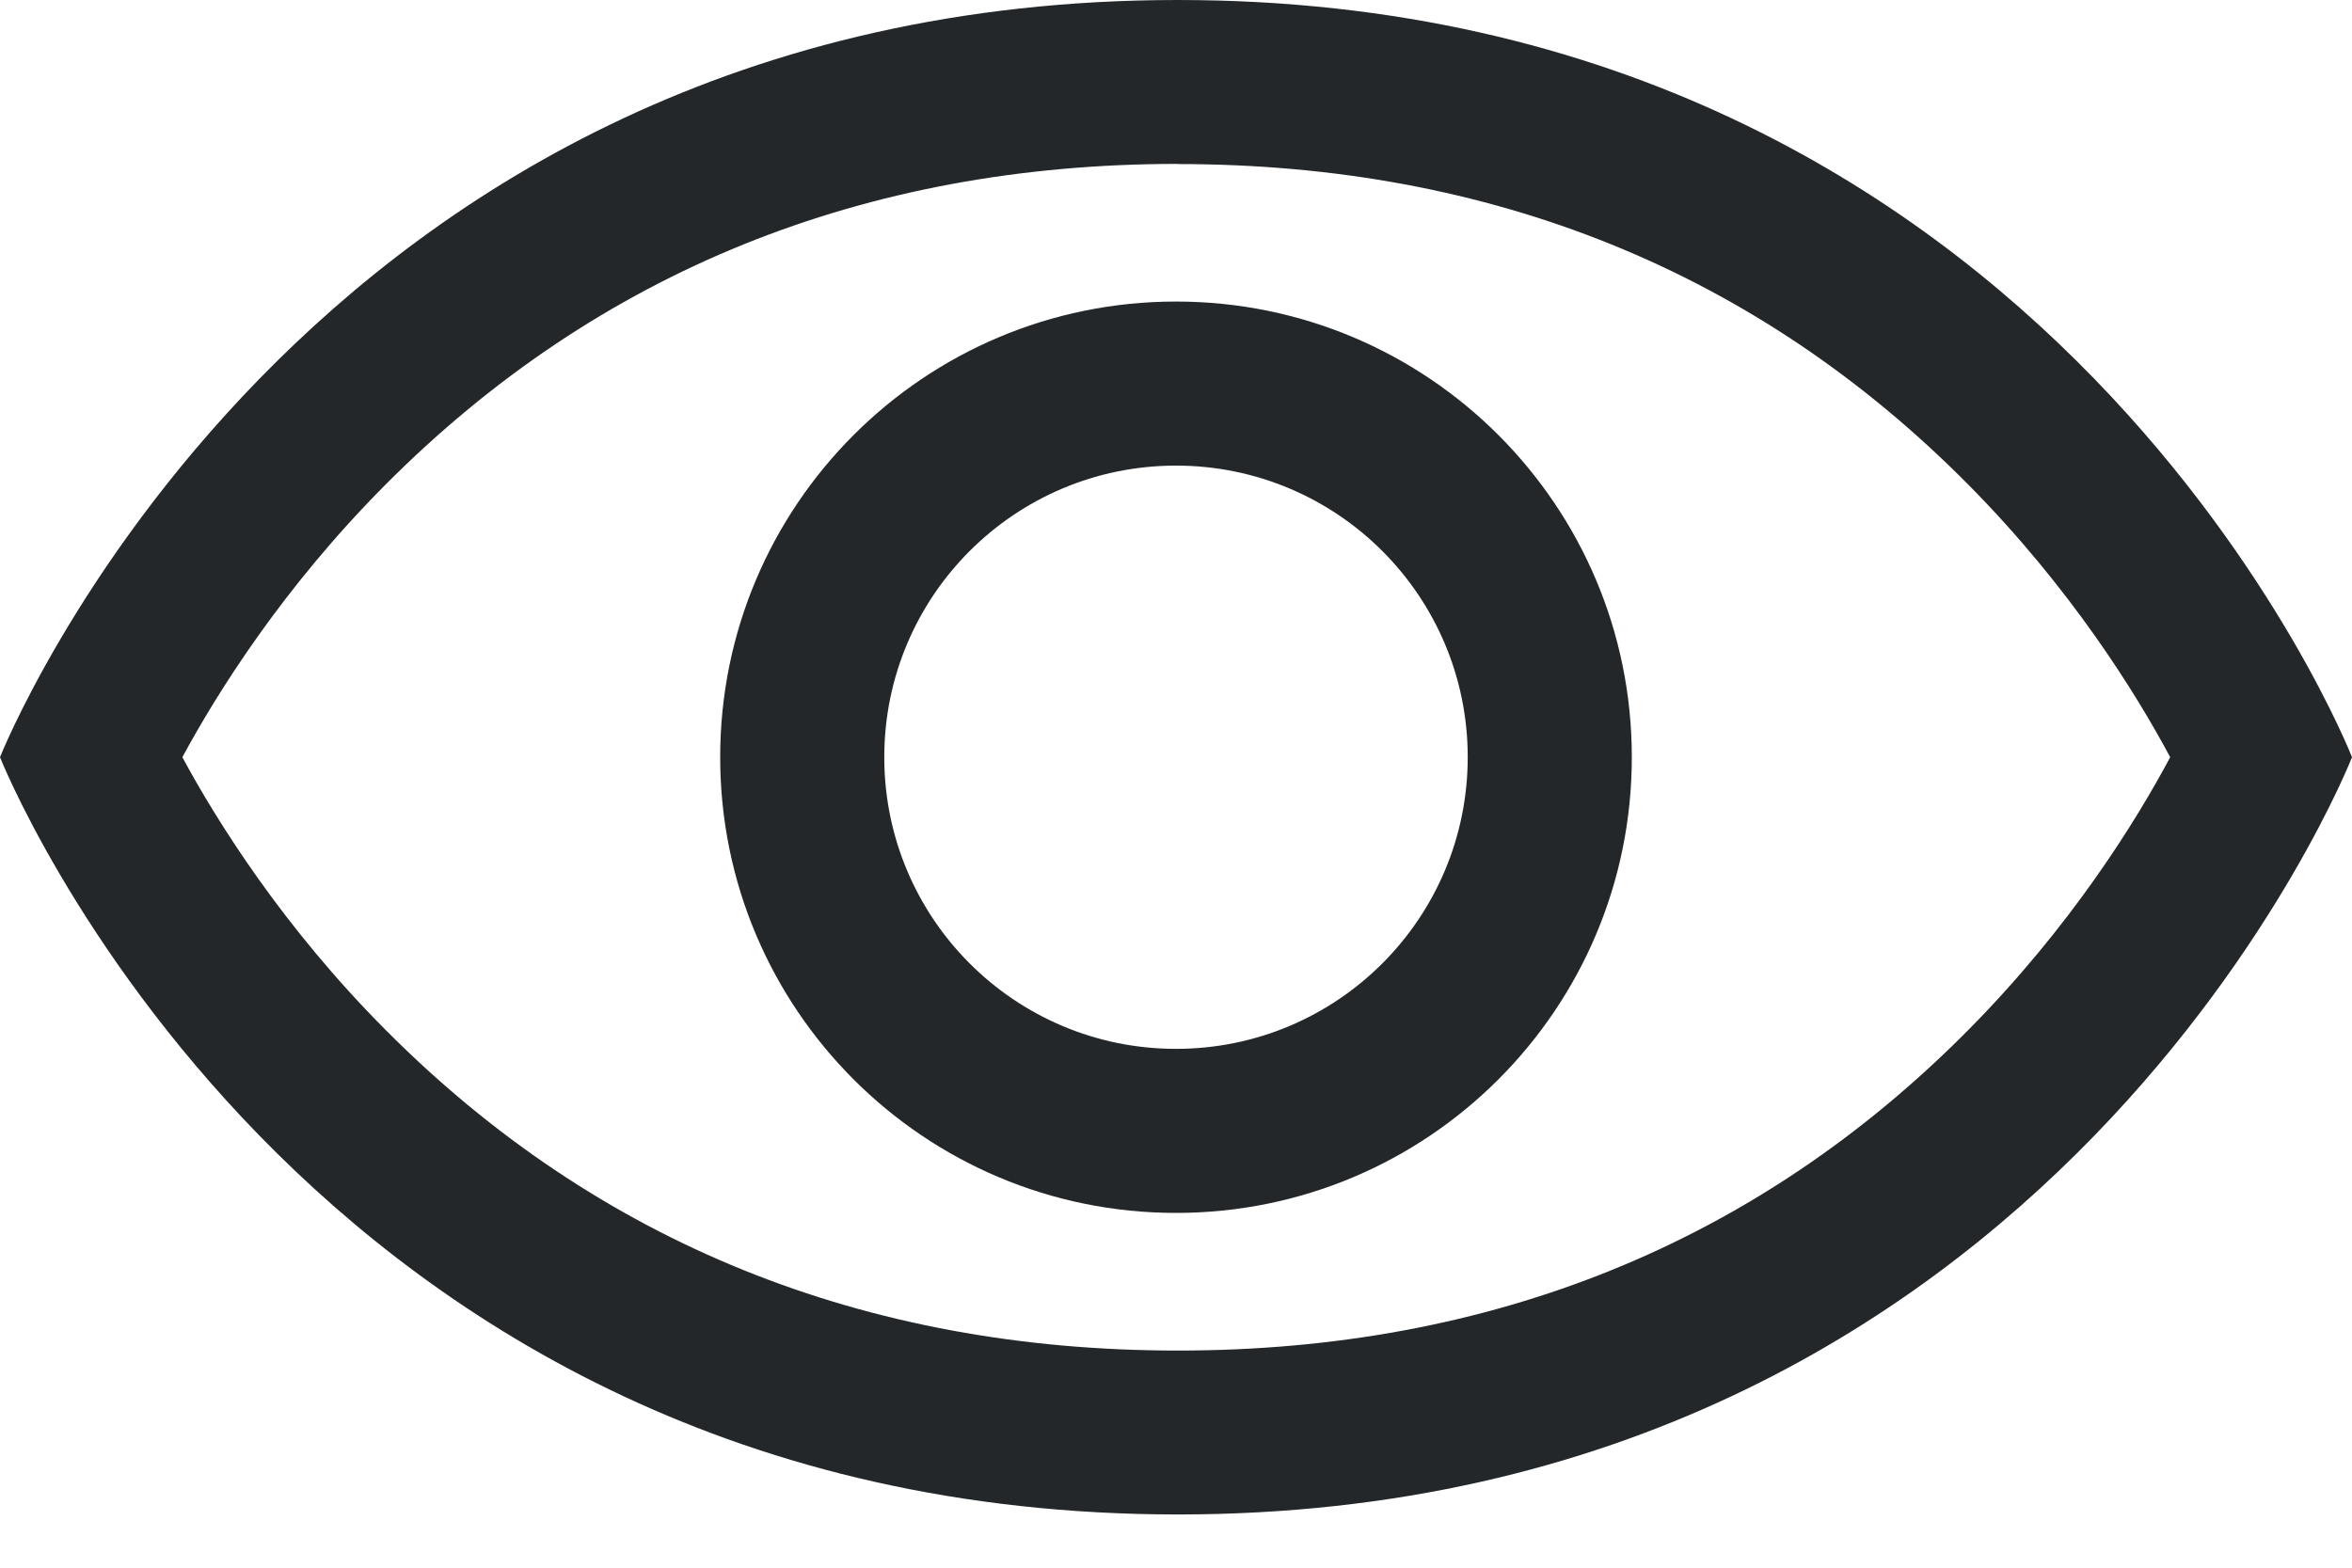 <svg width="30" height="20" viewBox="0 0 30 20" fill="none" xmlns="http://www.w3.org/2000/svg">
<path d="M15 3.847C11.788 3.847 9.186 6.449 9.186 9.66C9.186 12.872 11.788 15.474 15 15.474C18.212 15.474 20.814 12.872 20.814 9.66C20.814 6.449 18.212 3.847 15 3.847ZM15 13.381C12.944 13.381 11.279 11.716 11.279 9.66C11.279 7.605 12.944 5.94 15 5.94C17.056 5.94 18.721 7.605 18.721 9.66C18.721 11.716 17.056 13.381 15 13.381Z" fill="#242729"/>
<path d="M15.023 2.093C19.023 2.093 22.414 3.467 25.1 6.177C26.414 7.502 27.247 8.849 27.681 9.66C27.247 10.474 26.414 11.821 25.1 13.146C22.414 15.856 19.023 17.23 15.023 17.23C11.023 17.23 7.621 15.856 4.921 13.142C3.605 11.821 2.765 10.474 2.326 9.66C2.767 8.844 3.605 7.5 4.921 6.179C7.623 3.467 11.021 2.091 15.023 2.091M15.023 0C3.823 0 0 9.66 0 9.66C0 9.66 3.823 19.321 15.023 19.321C26.223 19.321 30 9.66 30 9.66C30 9.66 26.221 0 15.023 0Z" fill="#242729"/>
</svg>
